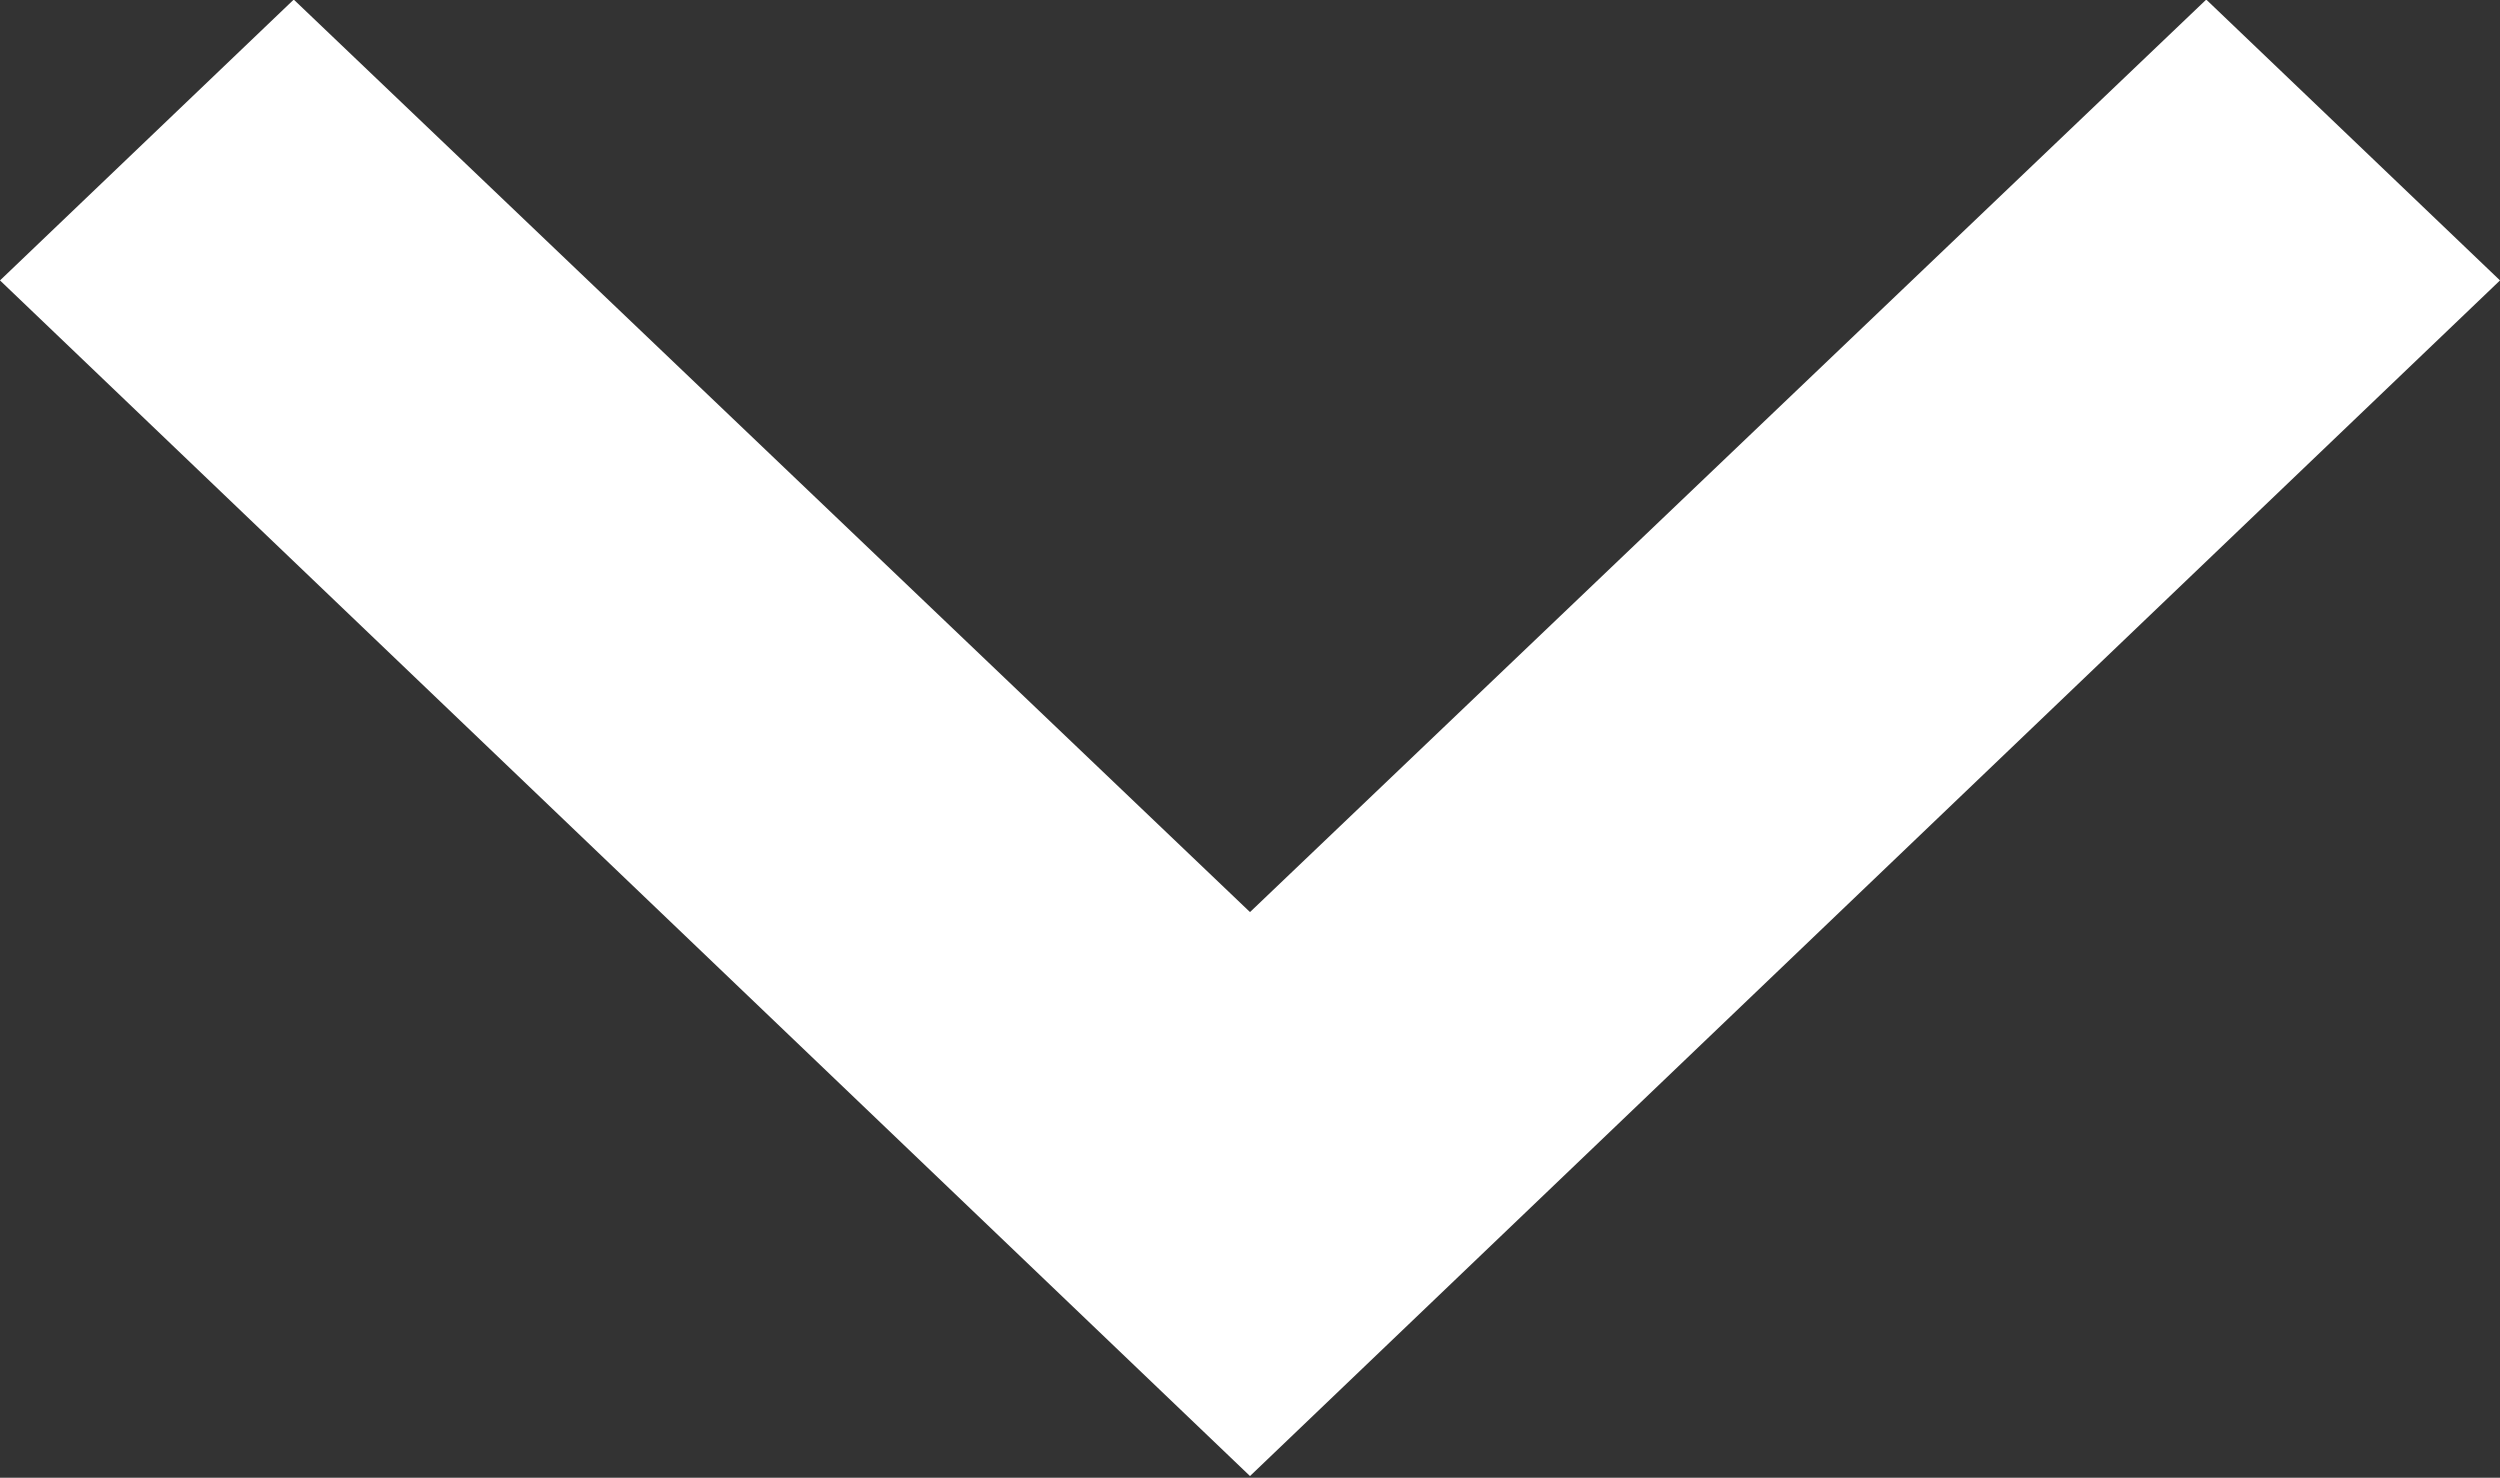 <svg xmlns="http://www.w3.org/2000/svg" width="12" height="7.093" viewBox="0 0 12 7.093">
  <rect x="0" y="0" width="12" height="7.093" fill="#333333" stroke="none"/>
  <defs>
    <style>
      .cls-1 {
        fill: #fff;
        fill-rule: evenodd;
      }
    </style>
  </defs>
  <path id="_111.svg" data-name="111.svg" class="cls-1" d="M442.59,533.061l-4.59,4.38-4.59-4.38L432,534.409l6,5.739,6-5.739Z" transform="translate(-432 -533.063)"/>
</svg>
